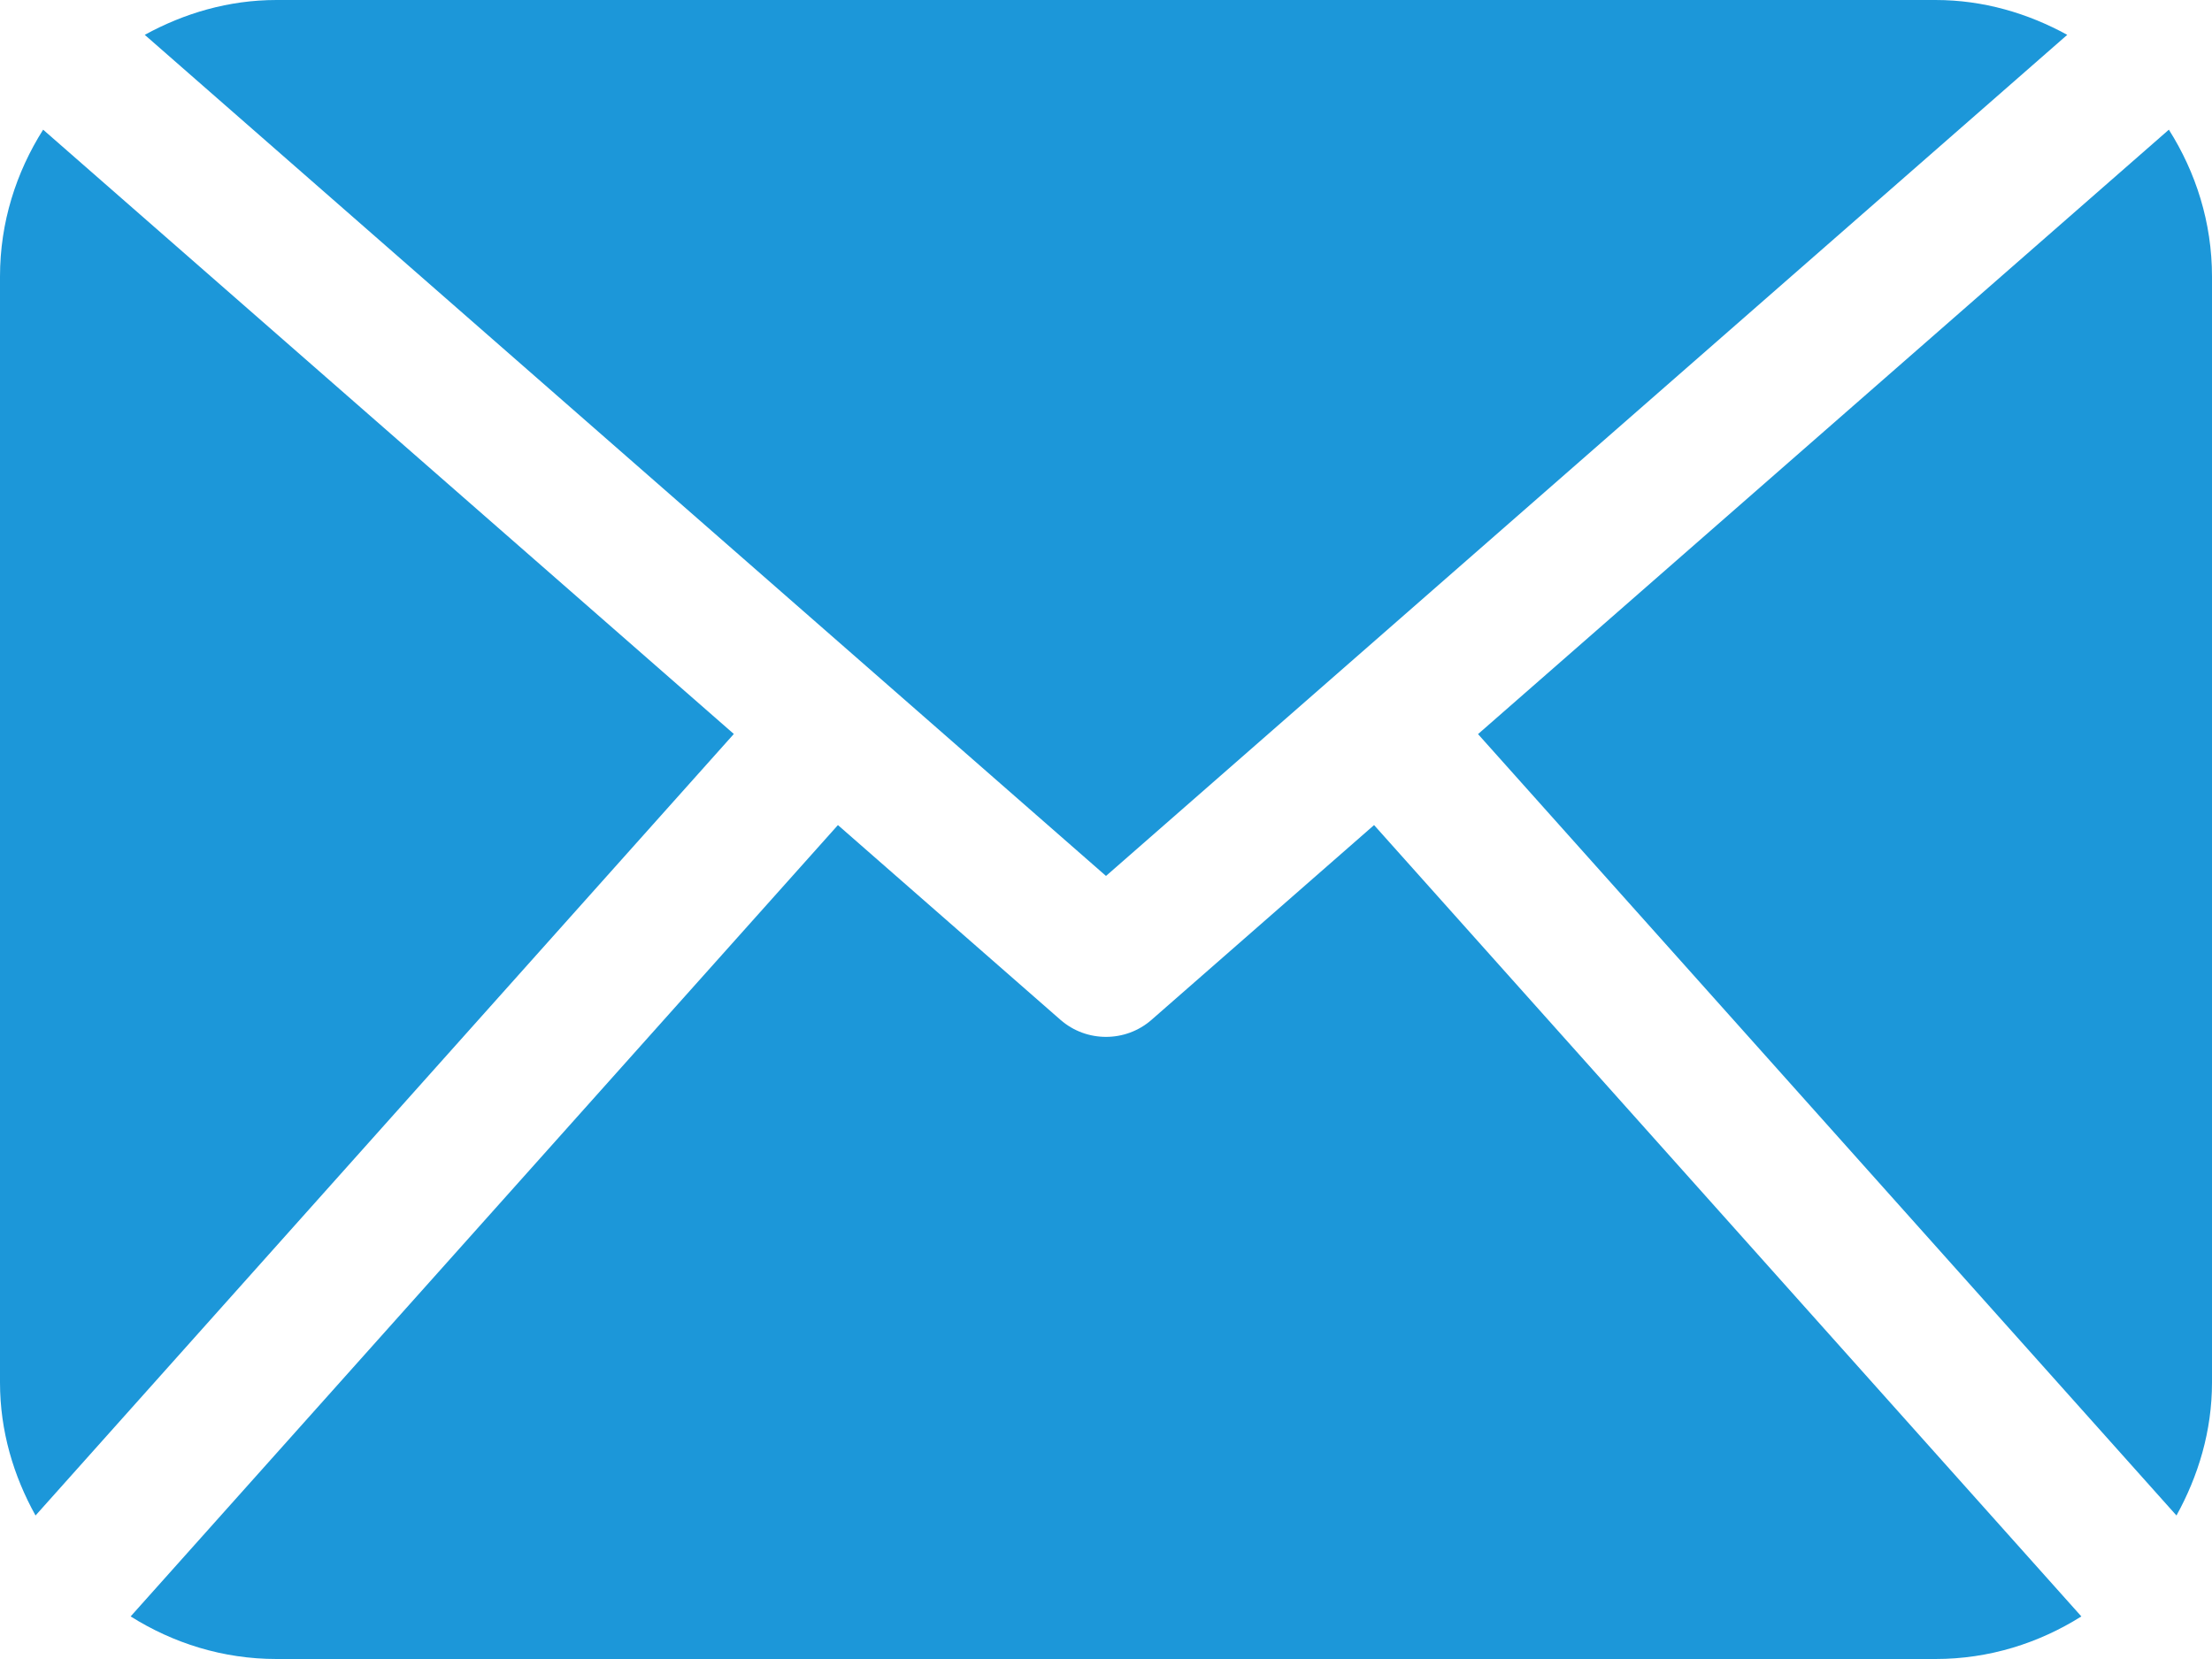 <svg width="16" height="12" viewBox="0 0 16 12" fill="none" xmlns="http://www.w3.org/2000/svg">
<path d="M16 10C16 10.351 15.901 10.676 15.743 10.962L10.691 5.31L15.688 0.938C15.883 1.246 16 1.609 16 2V10ZM8 6.336L14.953 0.252C14.668 0.096 14.347 0 14 0H2C1.653 0 1.332 0.096 1.047 0.252L8 6.336ZM9.939 5.968L8.329 7.377C8.235 7.459 8.118 7.5 8 7.5C7.882 7.5 7.765 7.459 7.671 7.377L6.061 5.968L0.945 11.692C1.252 11.885 1.611 12 2 12H14C14.389 12 14.748 11.885 15.055 11.692L9.939 5.968ZM0.312 0.938C0.117 1.246 0 1.608 0 2V10C0 10.351 0.098 10.676 0.257 10.962L5.308 5.309L0.312 0.938Z" fill="#1C97D9"/>
</svg>
